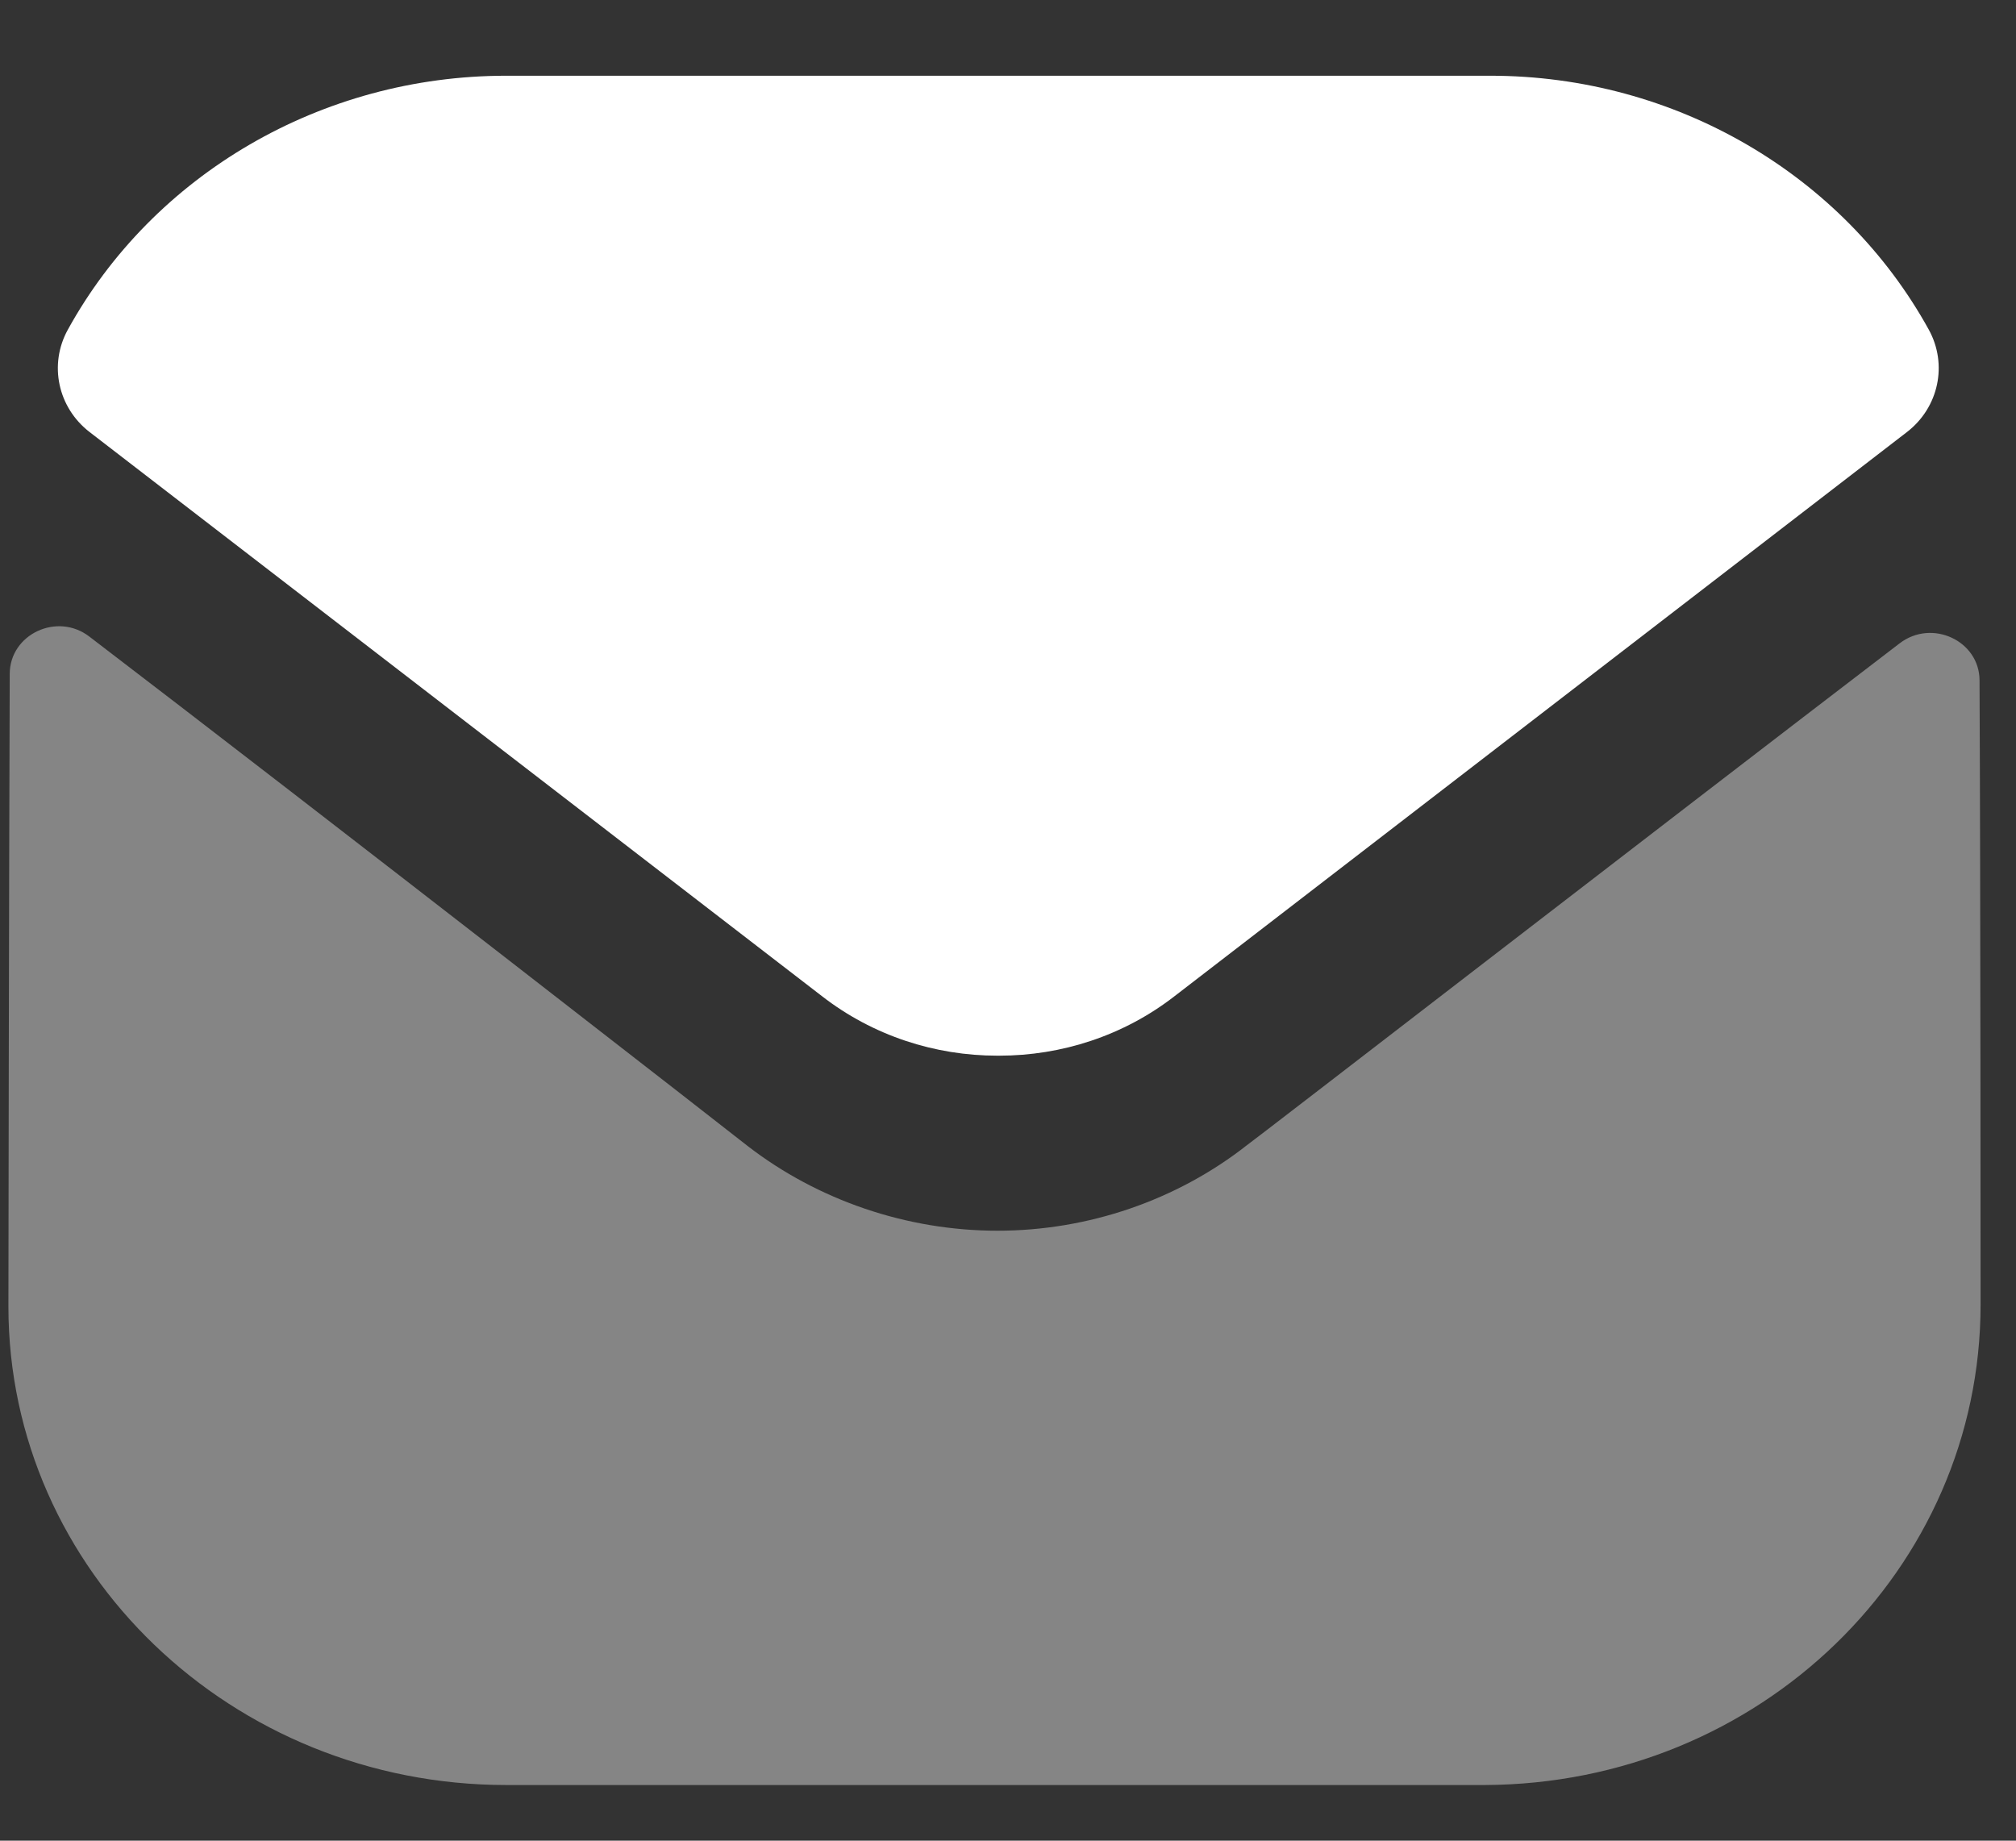 <svg width="23" height="21" viewBox="0 0 23 21" fill="none" xmlns="http://www.w3.org/2000/svg">
<rect x="0" y="0" width="23" height="21" fill="#333333" stroke="none"/>
<path opacity="0.4" d="M22.596 14.883C22.596 17.905 20.076 20.354 16.937 20.365H16.926H5.777C2.649 20.365 0.096 17.927 0.096 14.905V14.894C0.096 14.894 0.102 10.099 0.111 7.687C0.113 7.235 0.653 6.981 1.02 7.263C3.693 9.305 8.474 13.028 8.533 13.077C9.332 13.693 10.345 14.041 11.38 14.041C12.415 14.041 13.427 13.693 14.226 13.065C14.285 13.027 18.959 9.415 21.672 7.34C22.041 7.057 22.583 7.31 22.584 7.762C22.596 10.155 22.596 14.883 22.596 14.883Z" fill="white"/>
<path d="M22.005 3.761C21.03 1.993 19.113 0.864 17.003 0.864H5.775C3.665 0.864 1.748 1.993 0.774 3.761C0.555 4.157 0.659 4.649 1.022 4.929L9.375 11.363C9.96 11.818 10.669 12.044 11.378 12.044C11.383 12.044 11.386 12.044 11.389 12.044C11.393 12.044 11.397 12.044 11.4 12.044C12.109 12.044 12.818 11.818 13.403 11.363L21.756 4.929C22.119 4.649 22.223 4.157 22.005 3.761Z" fill="white"/>
</svg>
